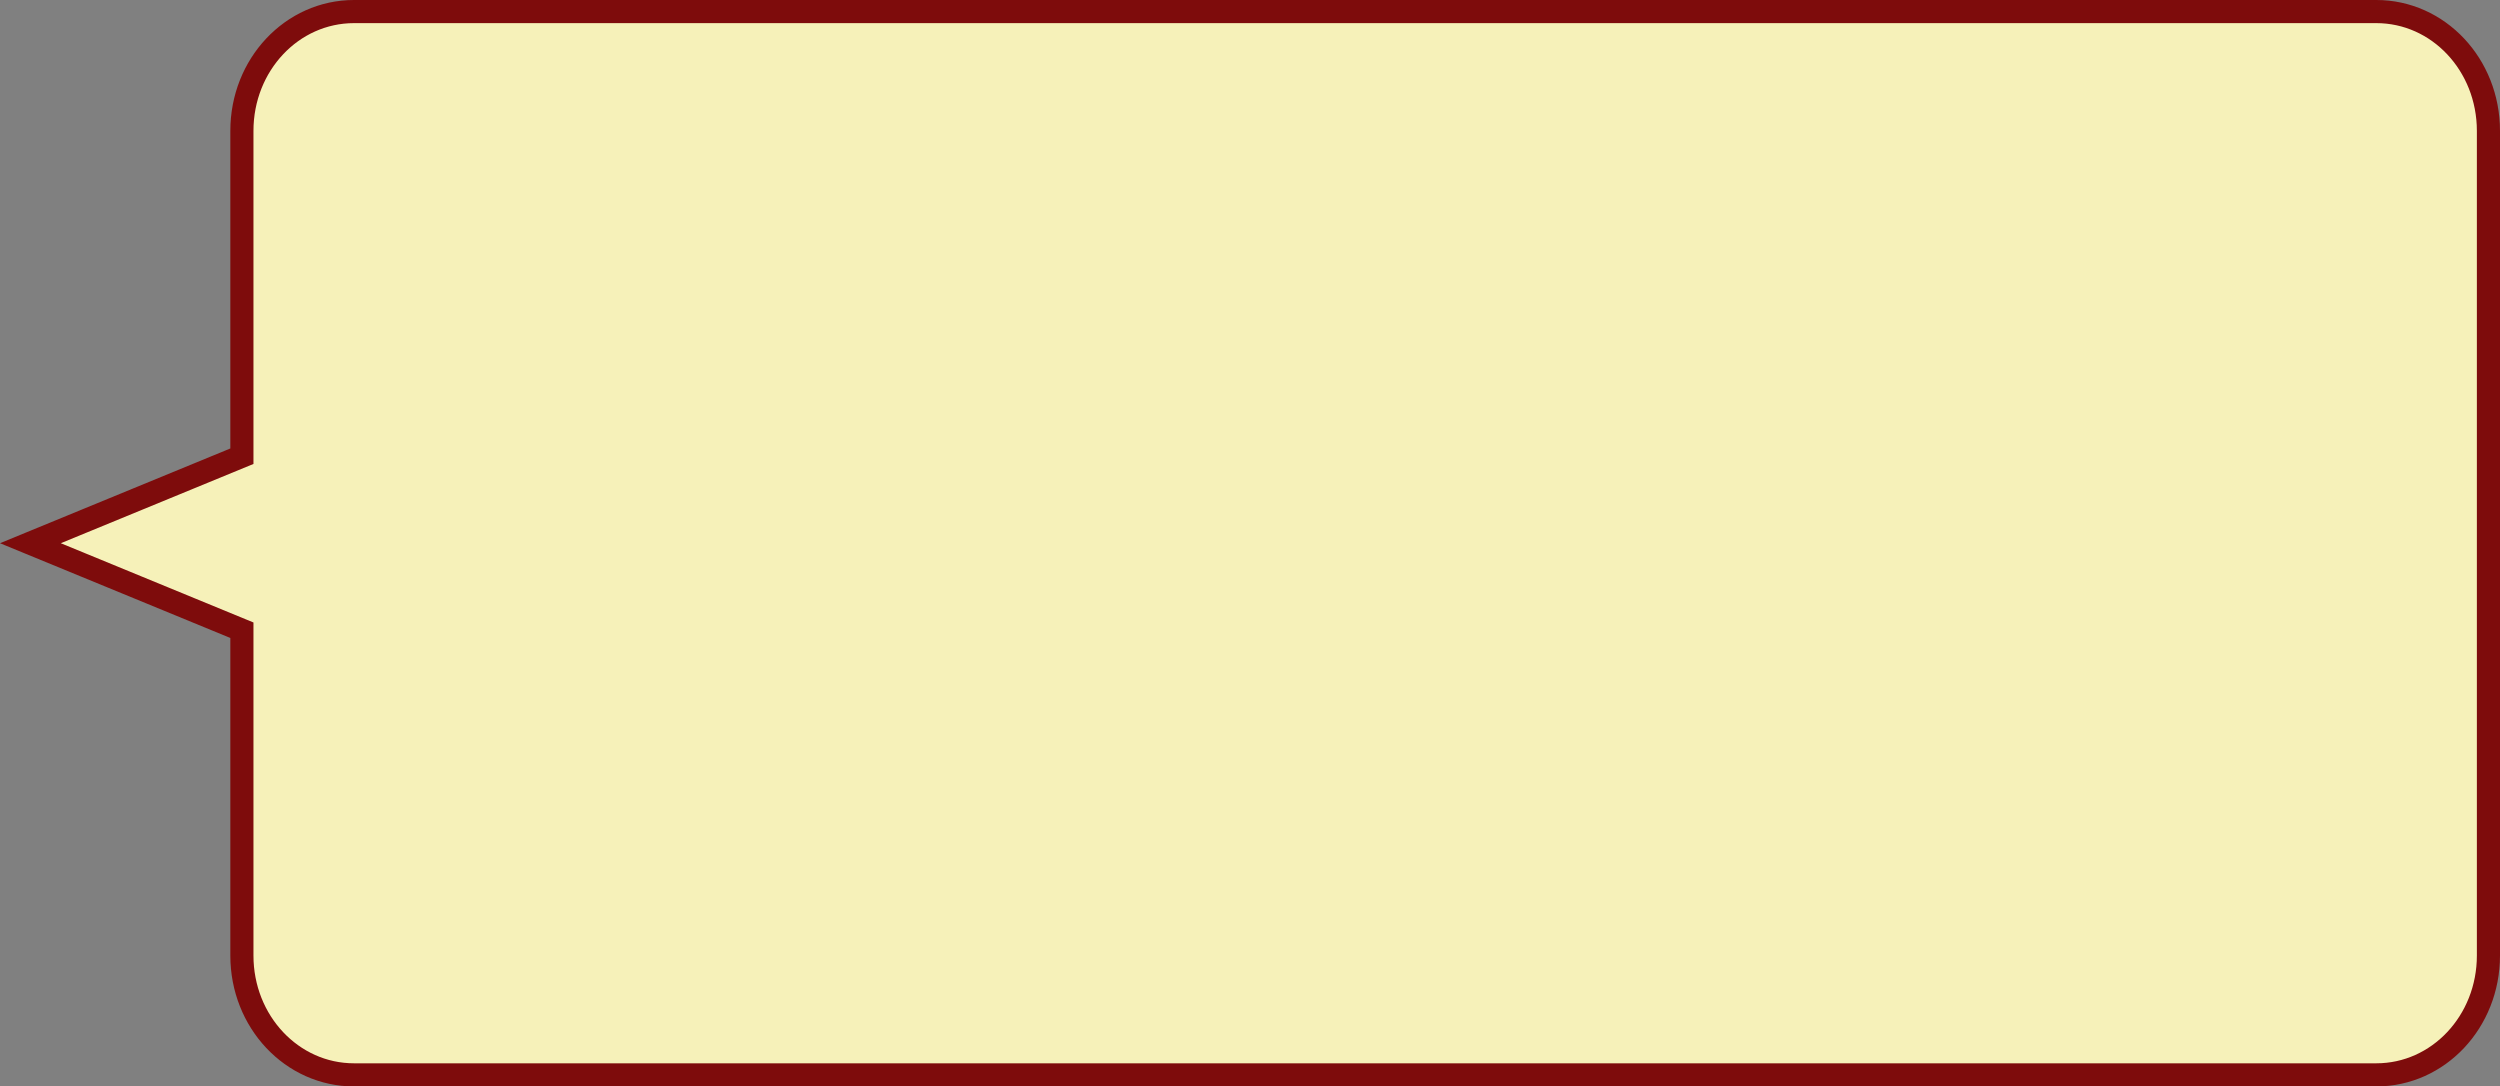 <?xml version="1.0" encoding="UTF-8" standalone="no"?>
<!-- Created with Inkscape (http://www.inkscape.org/) -->

<svg
   width="104.847mm"
   height="45.563mm"
   viewBox="0 0 104.847 45.563"
   version="1.1"
   id="svg2880"
   sodipodi:docname="bubble-2-landscape.svg"
   inkscape:version="1.2.2 (732a01da63, 2022-12-09, custom)"
   xmlns:inkscape="http://www.inkscape.org/namespaces/inkscape"
   xmlns:sodipodi="http://sodipodi.sourceforge.net/DTD/sodipodi-0.dtd"
   xmlns="http://www.w3.org/2000/svg"
   xmlns:svg="http://www.w3.org/2000/svg">
  <rect x="0" y="0" width="104.847" height="45.563" fill="#808080" stroke="none"/>
  <sodipodi:namedview
     id="namedview2882"
     pagecolor="#ffffff"
     bordercolor="#000000"
     borderopacity="0.25"
     inkscape:showpageshadow="2"
     inkscape:pageopacity="0.0"
     inkscape:pagecheckerboard="0"
     inkscape:deskcolor="#d1d1d1"
     inkscape:document-units="mm"
     showgrid="false"
     inkscape:zoom="1.5674954"
     inkscape:cx="17.224931"
     inkscape:cy="110.68613"
     inkscape:window-width="1850"
     inkscape:window-height="1016"
     inkscape:window-x="70"
     inkscape:window-y="27"
     inkscape:window-maximized="1"
     inkscape:current-layer="layer1" />
  <defs
     id="defs2877" />
  <g
     inkscape:label="Layer 1"
     inkscape:groupmode="layer"
     id="layer1"
     transform="translate(-44.247,-12.702)">
    <path
       id="dialog"
       style="opacity:1;fill:#f6f1b9;fill-opacity:1;stroke:#7e0c0c;stroke-width:0.97;stroke-dasharray:none;stroke-opacity:1"
       inkscape:label="#dialog"
       d="m 59.096,13.187 c -2.606,0 -4.704,2.231 -4.704,5.003 v 13.645 l -4.358,1.793 -4.512,1.856 4.512,1.856 4.358,1.793 v 13.645 c 0,2.772 2.098,5.003 4.704,5.003 h 84.809 c 2.606,0 4.704,-2.231 4.704,-5.003 V 18.19 c 0,-2.772 -2.098,-5.003 -4.704,-5.003 z" />
  </g>
</svg>
